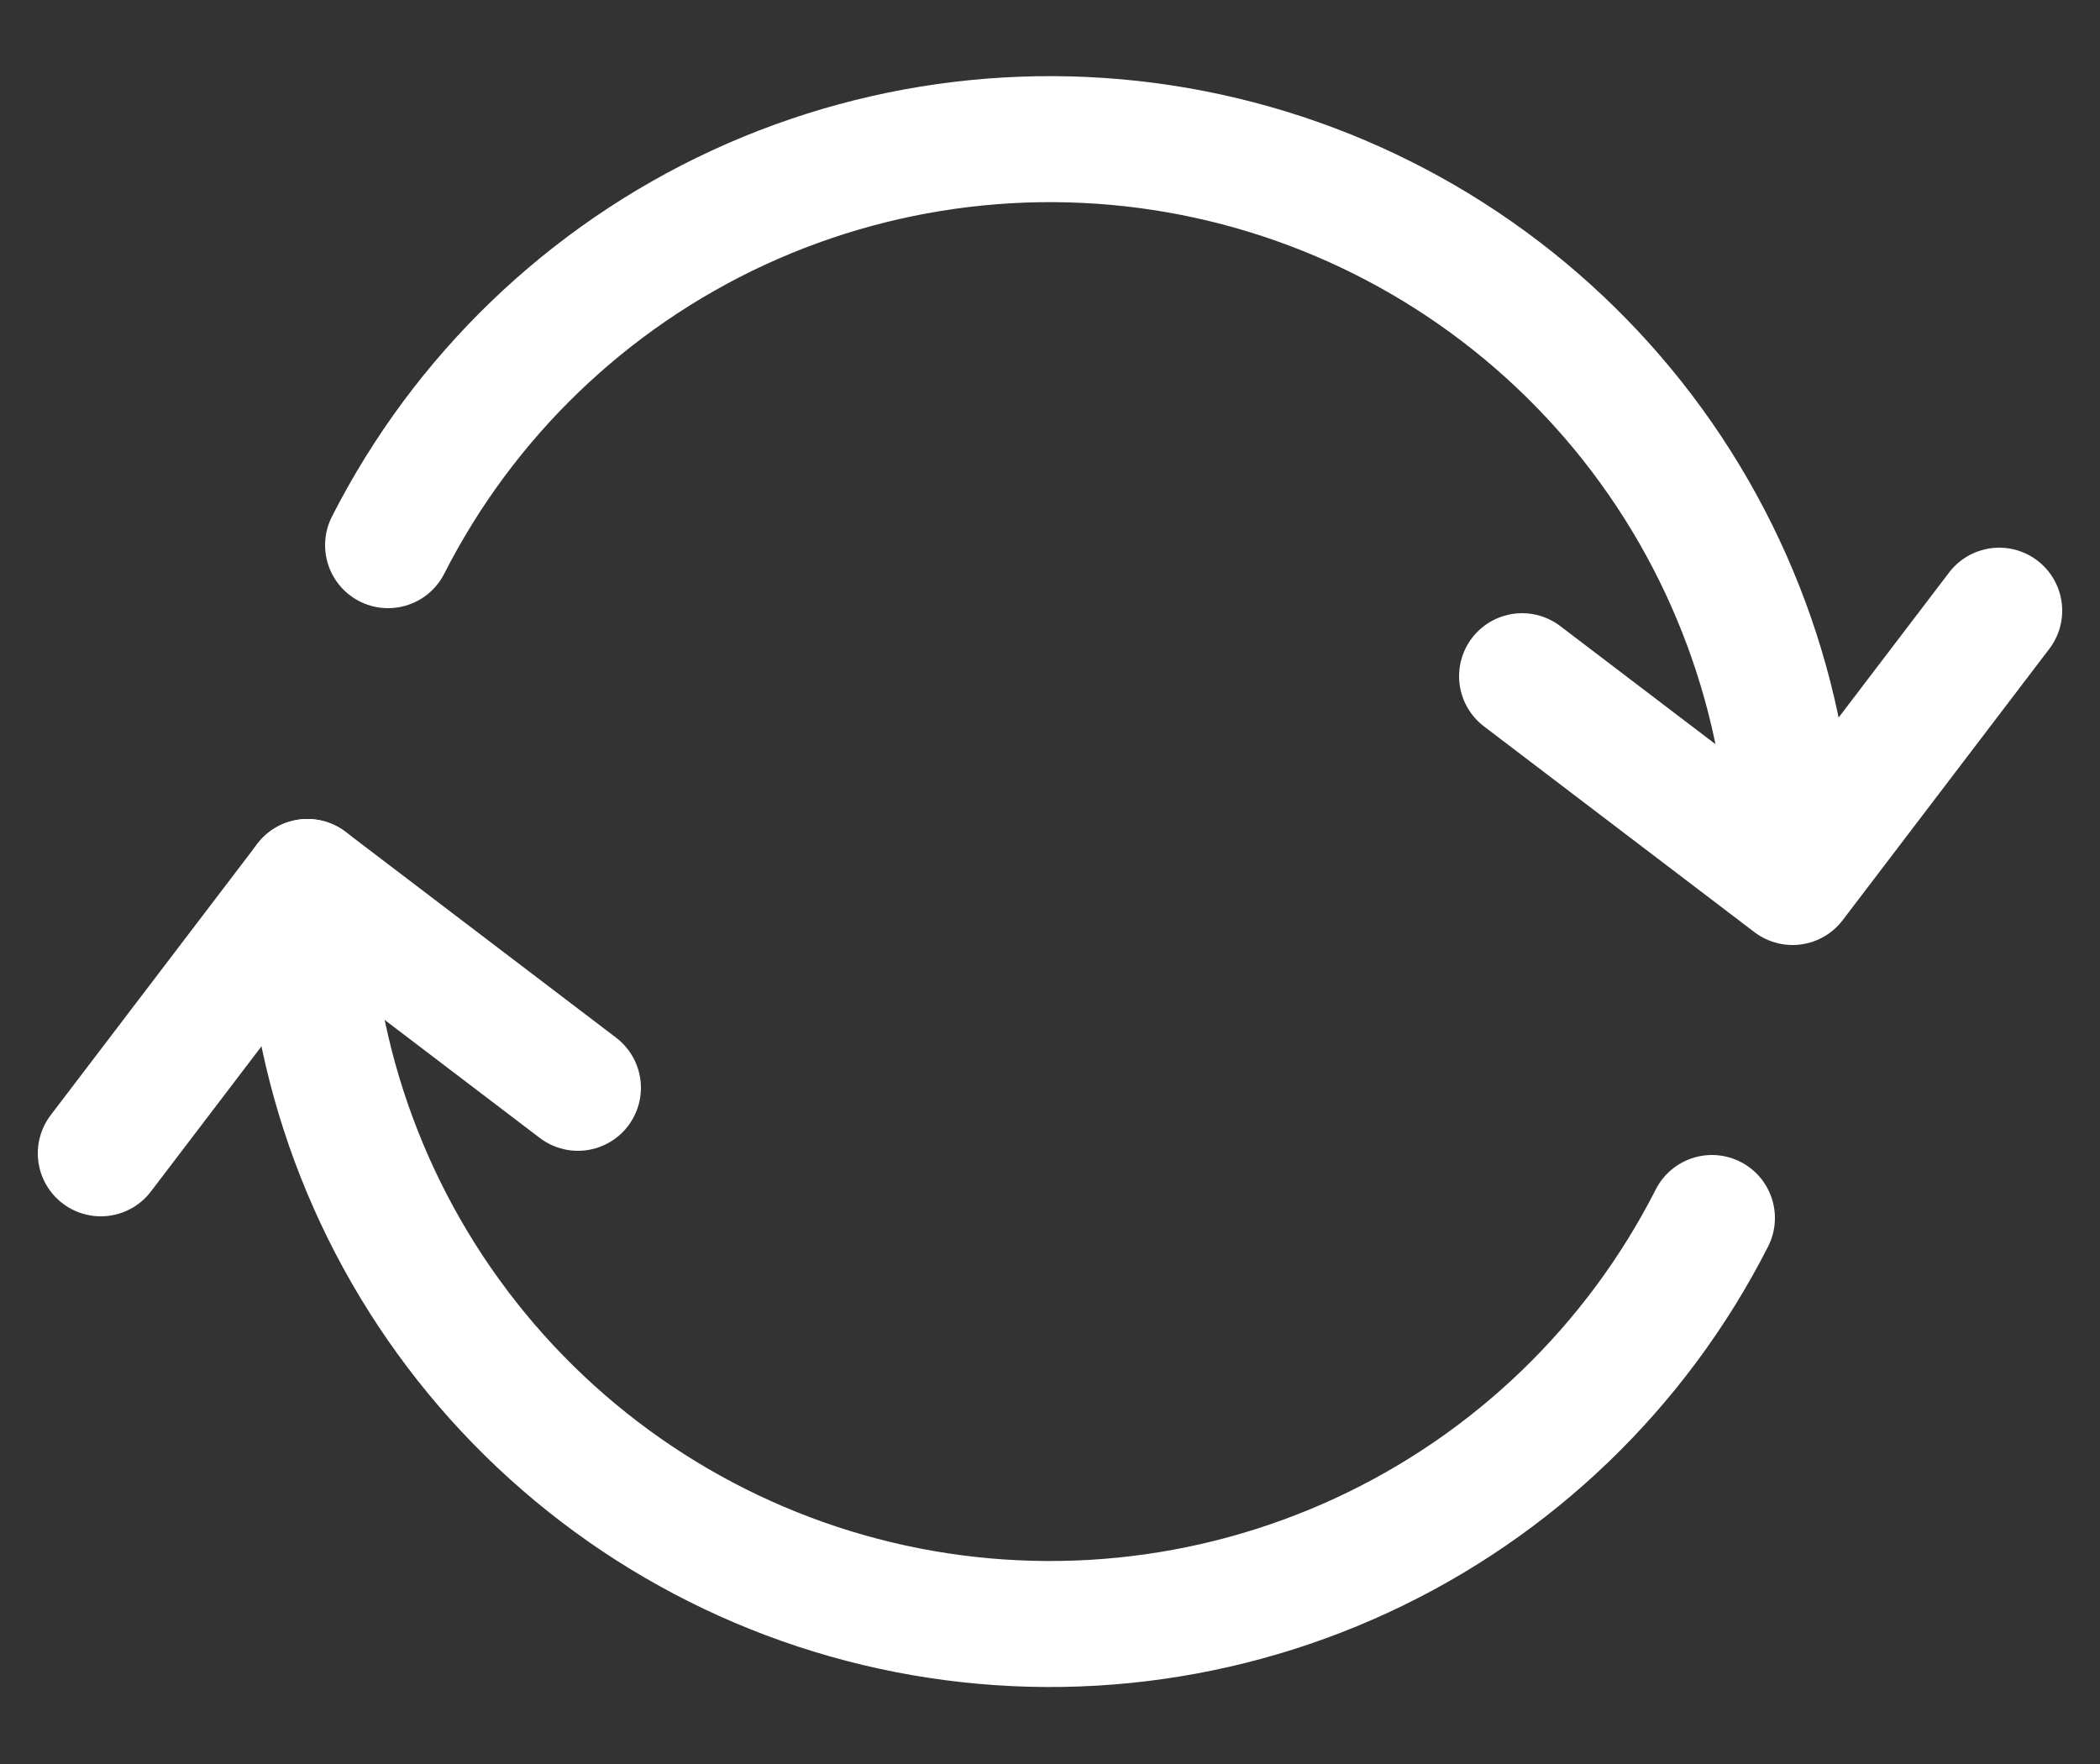 <svg width="25" height="21" viewBox="0 0 25 21" fill="none" xmlns="http://www.w3.org/2000/svg">
<rect x="0" y="0" width="25" height="21" fill="#333333" stroke="none"/>
<path d="M1.2 13.73L3.66 10.5L6.88 12.95" stroke="white" stroke-width="1.5" stroke-linecap="round" stroke-linejoin="round"/>
<path d="M23.8 7.27L21.34 10.5L18.12 8.05" stroke="white" stroke-width="1.5" stroke-linecap="round" stroke-linejoin="round"/>
<path d="M3.66 10.5C3.661 12.486 4.331 14.413 5.562 15.972C6.792 17.53 8.512 18.629 10.443 19.091C12.374 19.553 14.405 19.351 16.208 18.518C18.01 17.686 19.48 16.27 20.38 14.5" stroke="white" stroke-width="1.5" stroke-linecap="round" stroke-linejoin="round"/>
<path d="M4.62 6.49C5.52 4.72 6.99 3.304 8.792 2.471C10.595 1.639 12.625 1.437 14.557 1.899C16.488 2.361 18.207 3.46 19.438 5.018C20.669 6.577 21.338 8.504 21.34 10.49" stroke="white" stroke-width="1.5" stroke-linecap="round" stroke-linejoin="round"/>
</svg>
